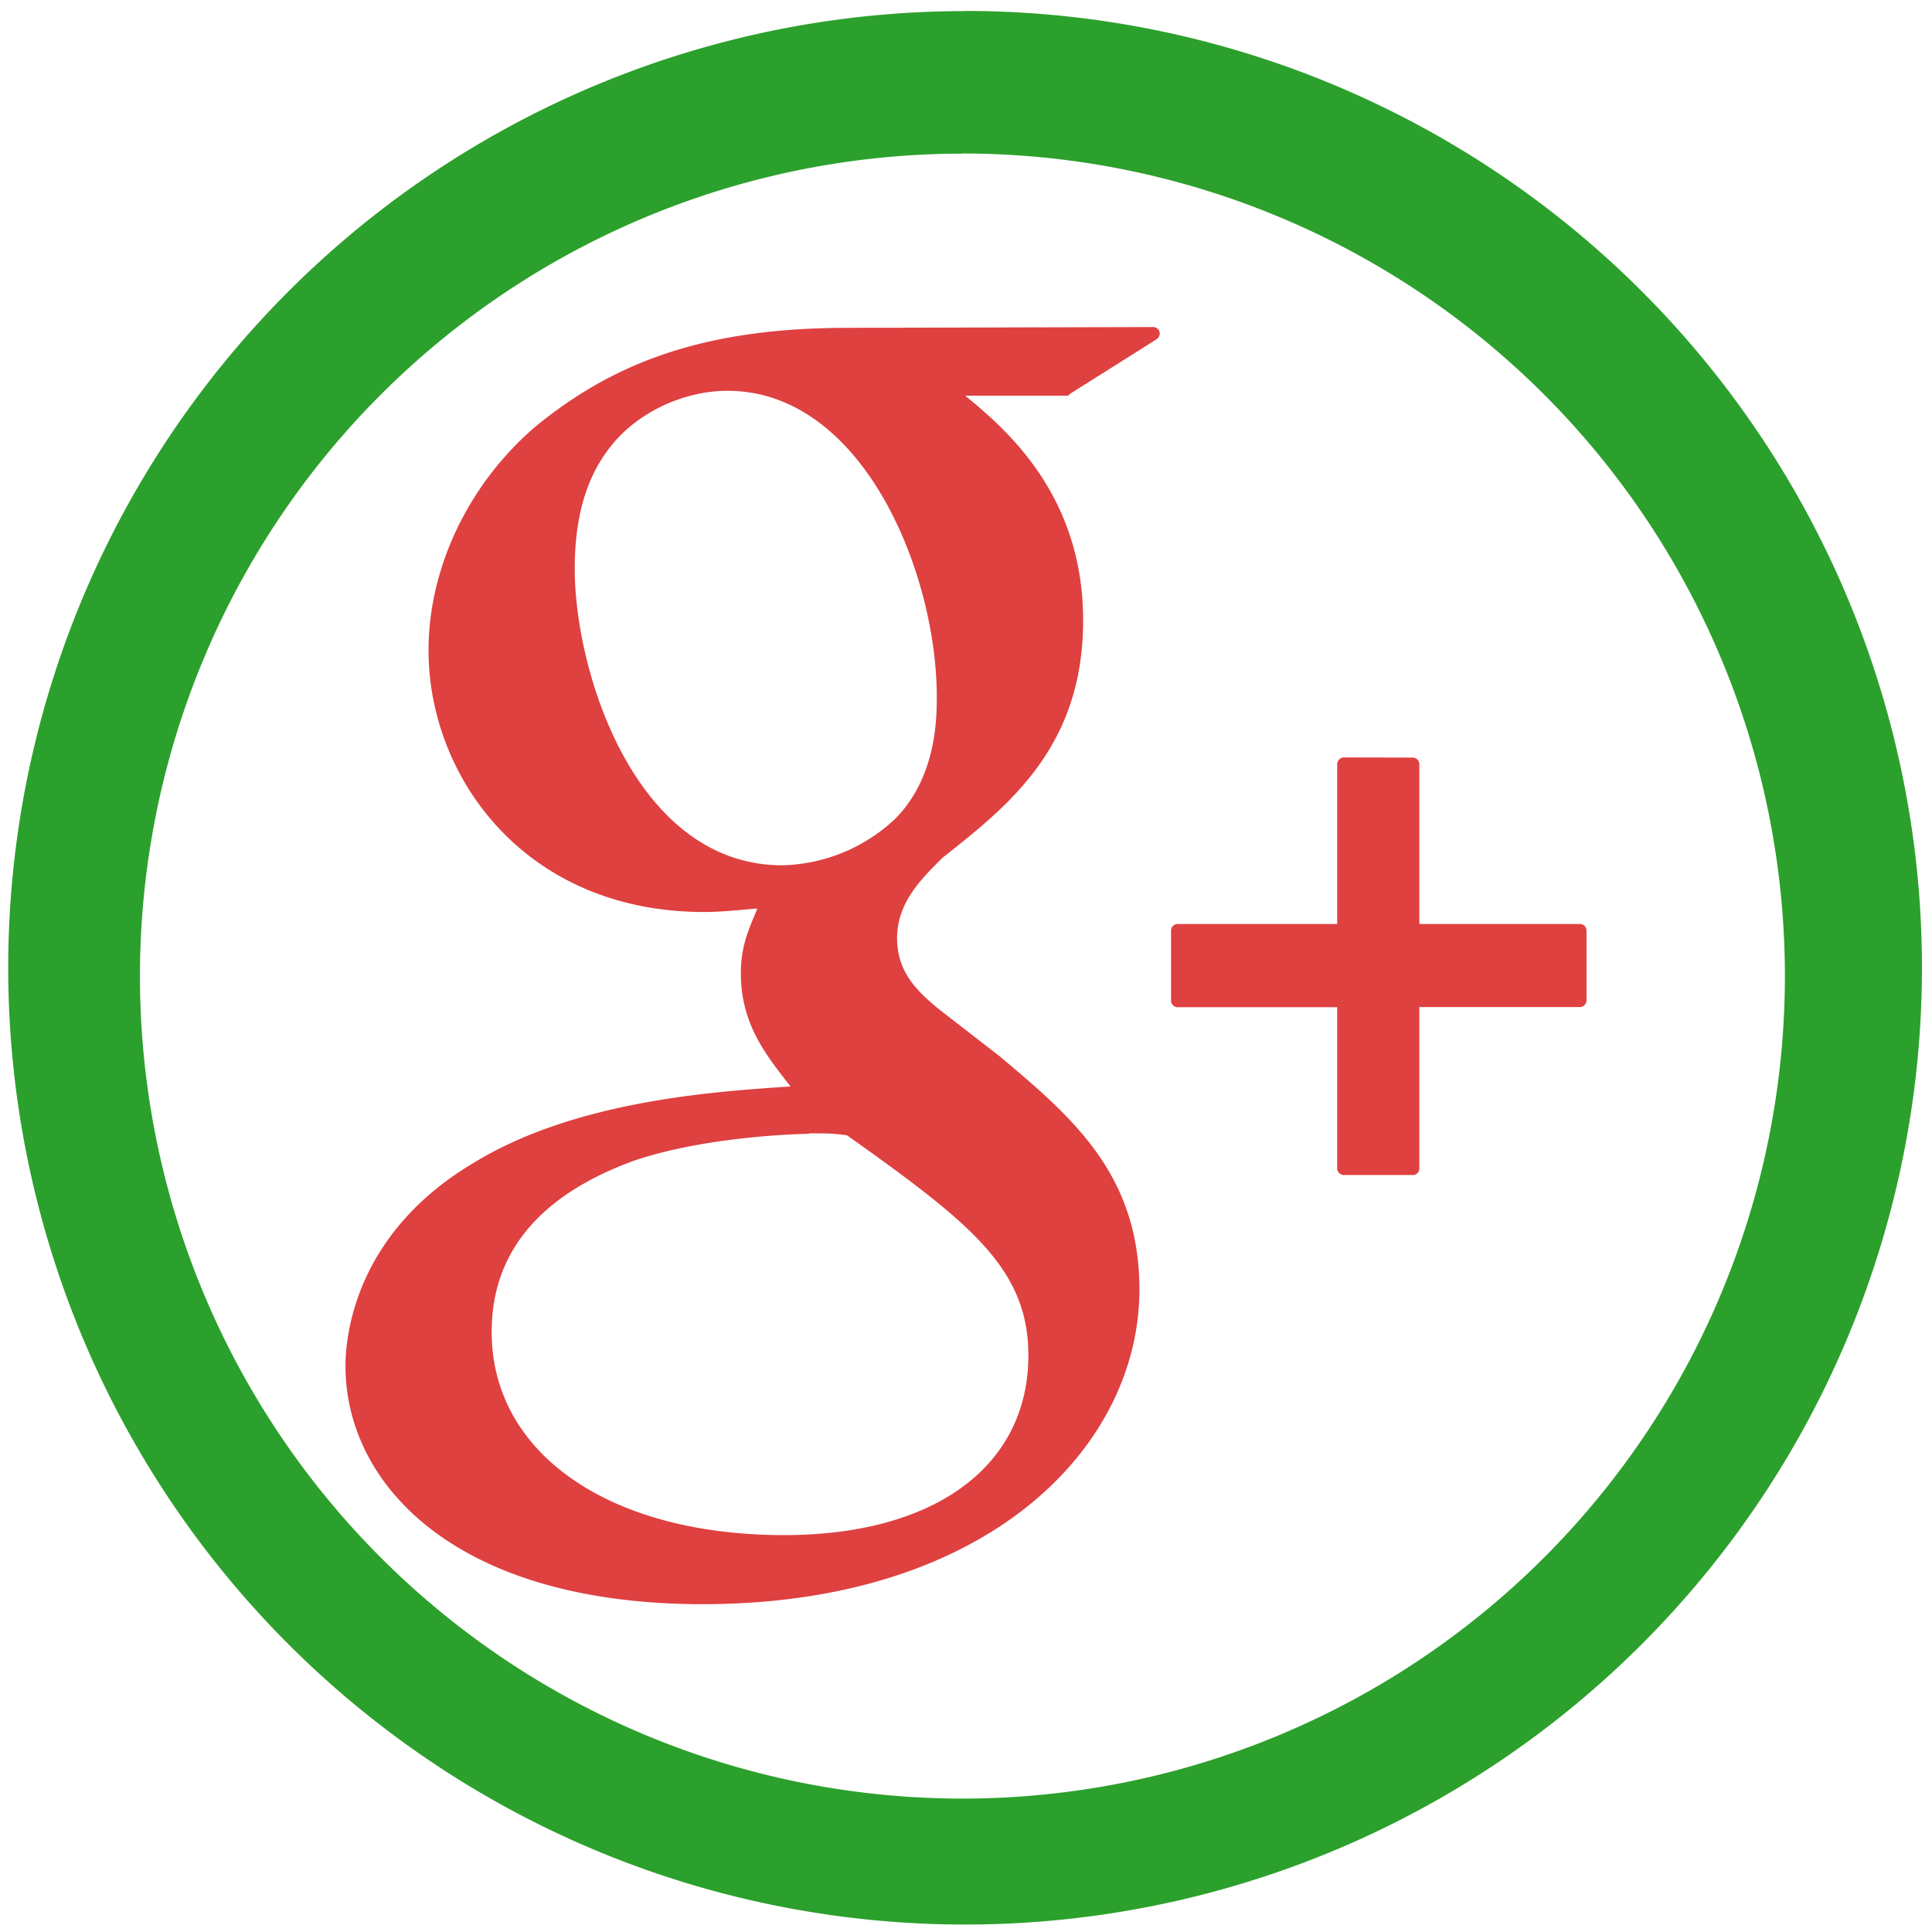 <?xml version="1.0" encoding="UTF-8" standalone="no"?>
<svg
   xmlns:dc="http://purl.org/dc/elements/1.1/"
   xmlns:cc="http://creativecommons.org/ns#"
   xmlns:rdf="http://www.w3.org/1999/02/22-rdf-syntax-ns#"
   xmlns:svg="http://www.w3.org/2000/svg"
   xmlns="http://www.w3.org/2000/svg"
   xmlns:sodipodi="http://sodipodi.sourceforge.net/DTD/sodipodi-0.dtd"
   xmlns:inkscape="http://www.inkscape.org/namespaces/inkscape"
   width="48"
   height="48"
   viewBox="0 0 12.7 12.7"
   version="1.1"
   id="svg6"
   sodipodi:docname="google-plus.svg"
   inkscape:version="0.92.4 (5da689c313, 2019-01-14)">
  <defs
     id="defs10" />
  <sodipodi:namedview
     pagecolor="#ffffff"
     bordercolor="#666666"
     borderopacity="1"
     objecttolerance="10"
     gridtolerance="10"
     guidetolerance="10"
     inkscape:pageopacity="0"
     inkscape:pageshadow="2"
     inkscape:window-width="1087"
     inkscape:window-height="480"
     id="namedview8"
     showgrid="false"
     inkscape:zoom="4.9166667"
     inkscape:cx="2.1355932"
     inkscape:cy="24"
     inkscape:window-x="0"
     inkscape:window-y="25"
     inkscape:window-maximized="0"
     inkscape:current-layer="svg6" />
  <path
     d="m 6.344,0.073 a 6.29,6.29 0 0 0 -6.29,6.29 6.29,6.29 0 0 0 6.29,6.288 6.29,6.29 0 0 0 6.29,-6.289 6.29,6.29 0 0 0 -6.29,-6.29 z M 6.326,1.009 A 5.407,5.407 0 0 1 11.733,6.416 5.407,5.407 0 0 1 6.326,11.823 5.407,5.407 0 0 1 0.92,6.416 5.407,5.407 0 0 1 6.326,1.01 Z"
     id="path2"
     inkscape:connector-curvature="0"
     style="fill:#2ca02c" />
  <path
     d="M 5.58,2.155 C 4.688,2.155 4.07,2.35 3.514,2.809 3.078,3.186 2.817,3.734 2.817,4.275 c 0,0.833 0.635,1.72 1.812,1.72 0.113,0 0.239,-0.014 0.35,-0.023 L 4.962,6.012 C 4.915,6.125 4.87,6.232 4.87,6.398 c 0,0.325 0.157,0.526 0.308,0.72 L 5.197,7.142 5.164,7.144 C 4.678,7.177 3.773,7.239 3.112,7.645 2.332,8.109 2.271,8.784 2.271,8.979 c 0,0.78 0.726,1.566 2.347,1.566 1.886,0 2.872,-1.04 2.872,-2.068 0,-0.76 -0.445,-1.135 -0.918,-1.533 l -0.4,-0.31 C 6.049,6.531 5.897,6.404 5.897,6.168 5.897,5.937 6.05,5.784 6.185,5.649 L 6.2,5.635 C 6.63,5.295 7.12,4.911 7.12,4.078 7.12,3.241 6.596,2.809 6.345,2.601 h 0.664 c 0.008,0 0.016,0 0.023,-0.011 L 7.603,2.23 C 7.619,2.218 7.627,2.2 7.622,2.181 A 0.044,0.044 0 0 0 7.58,2.15 Z M 4.783,2.569 c 0.886,0 1.375,1.19 1.375,2.013 0,0.13 0,0.525 -0.273,0.8 A 1.119,1.119 0 0 1 5.143,5.688 C 4.178,5.688 3.778,4.419 3.778,3.74 3.778,3.395 3.856,3.13 4.018,2.93 4.193,2.71 4.494,2.569 4.783,2.569 Z m 4.051,2.41 A 0.045,0.045 0 0 0 8.79,5.024 v 1.05 H 7.742 A 0.043,0.043 0 0 0 7.698,6.118 v 0.46 c 0,0.023 0.02,0.043 0.044,0.043 H 8.79 V 7.68 c 0,0.023 0.02,0.044 0.044,0.044 H 9.288 C 9.312,7.724 9.33,7.704 9.33,7.68 V 6.62 h 1.055 c 0.024,0 0.044,-0.02 0.044,-0.044 V 6.116 A 0.043,0.043 0 0 0 10.385,6.074 H 9.33 V 5.024 A 0.044,0.044 0 0 0 9.288,4.98 Z M 5.318,7.45 c 0.109,0 0.163,0 0.25,0.013 0.804,0.572 1.192,0.873 1.192,1.446 0,0.729 -0.615,1.182 -1.606,1.182 -1.15,0 -1.922,-0.537 -1.922,-1.336 0,-0.522 0.316,-0.9 0.938,-1.126 C 4.668,7.461 5.312,7.453 5.318,7.453 Z"
     id="path4"
     inkscape:connector-curvature="0"
     style="opacity:0.75;fill:#d40000" />
</svg>
